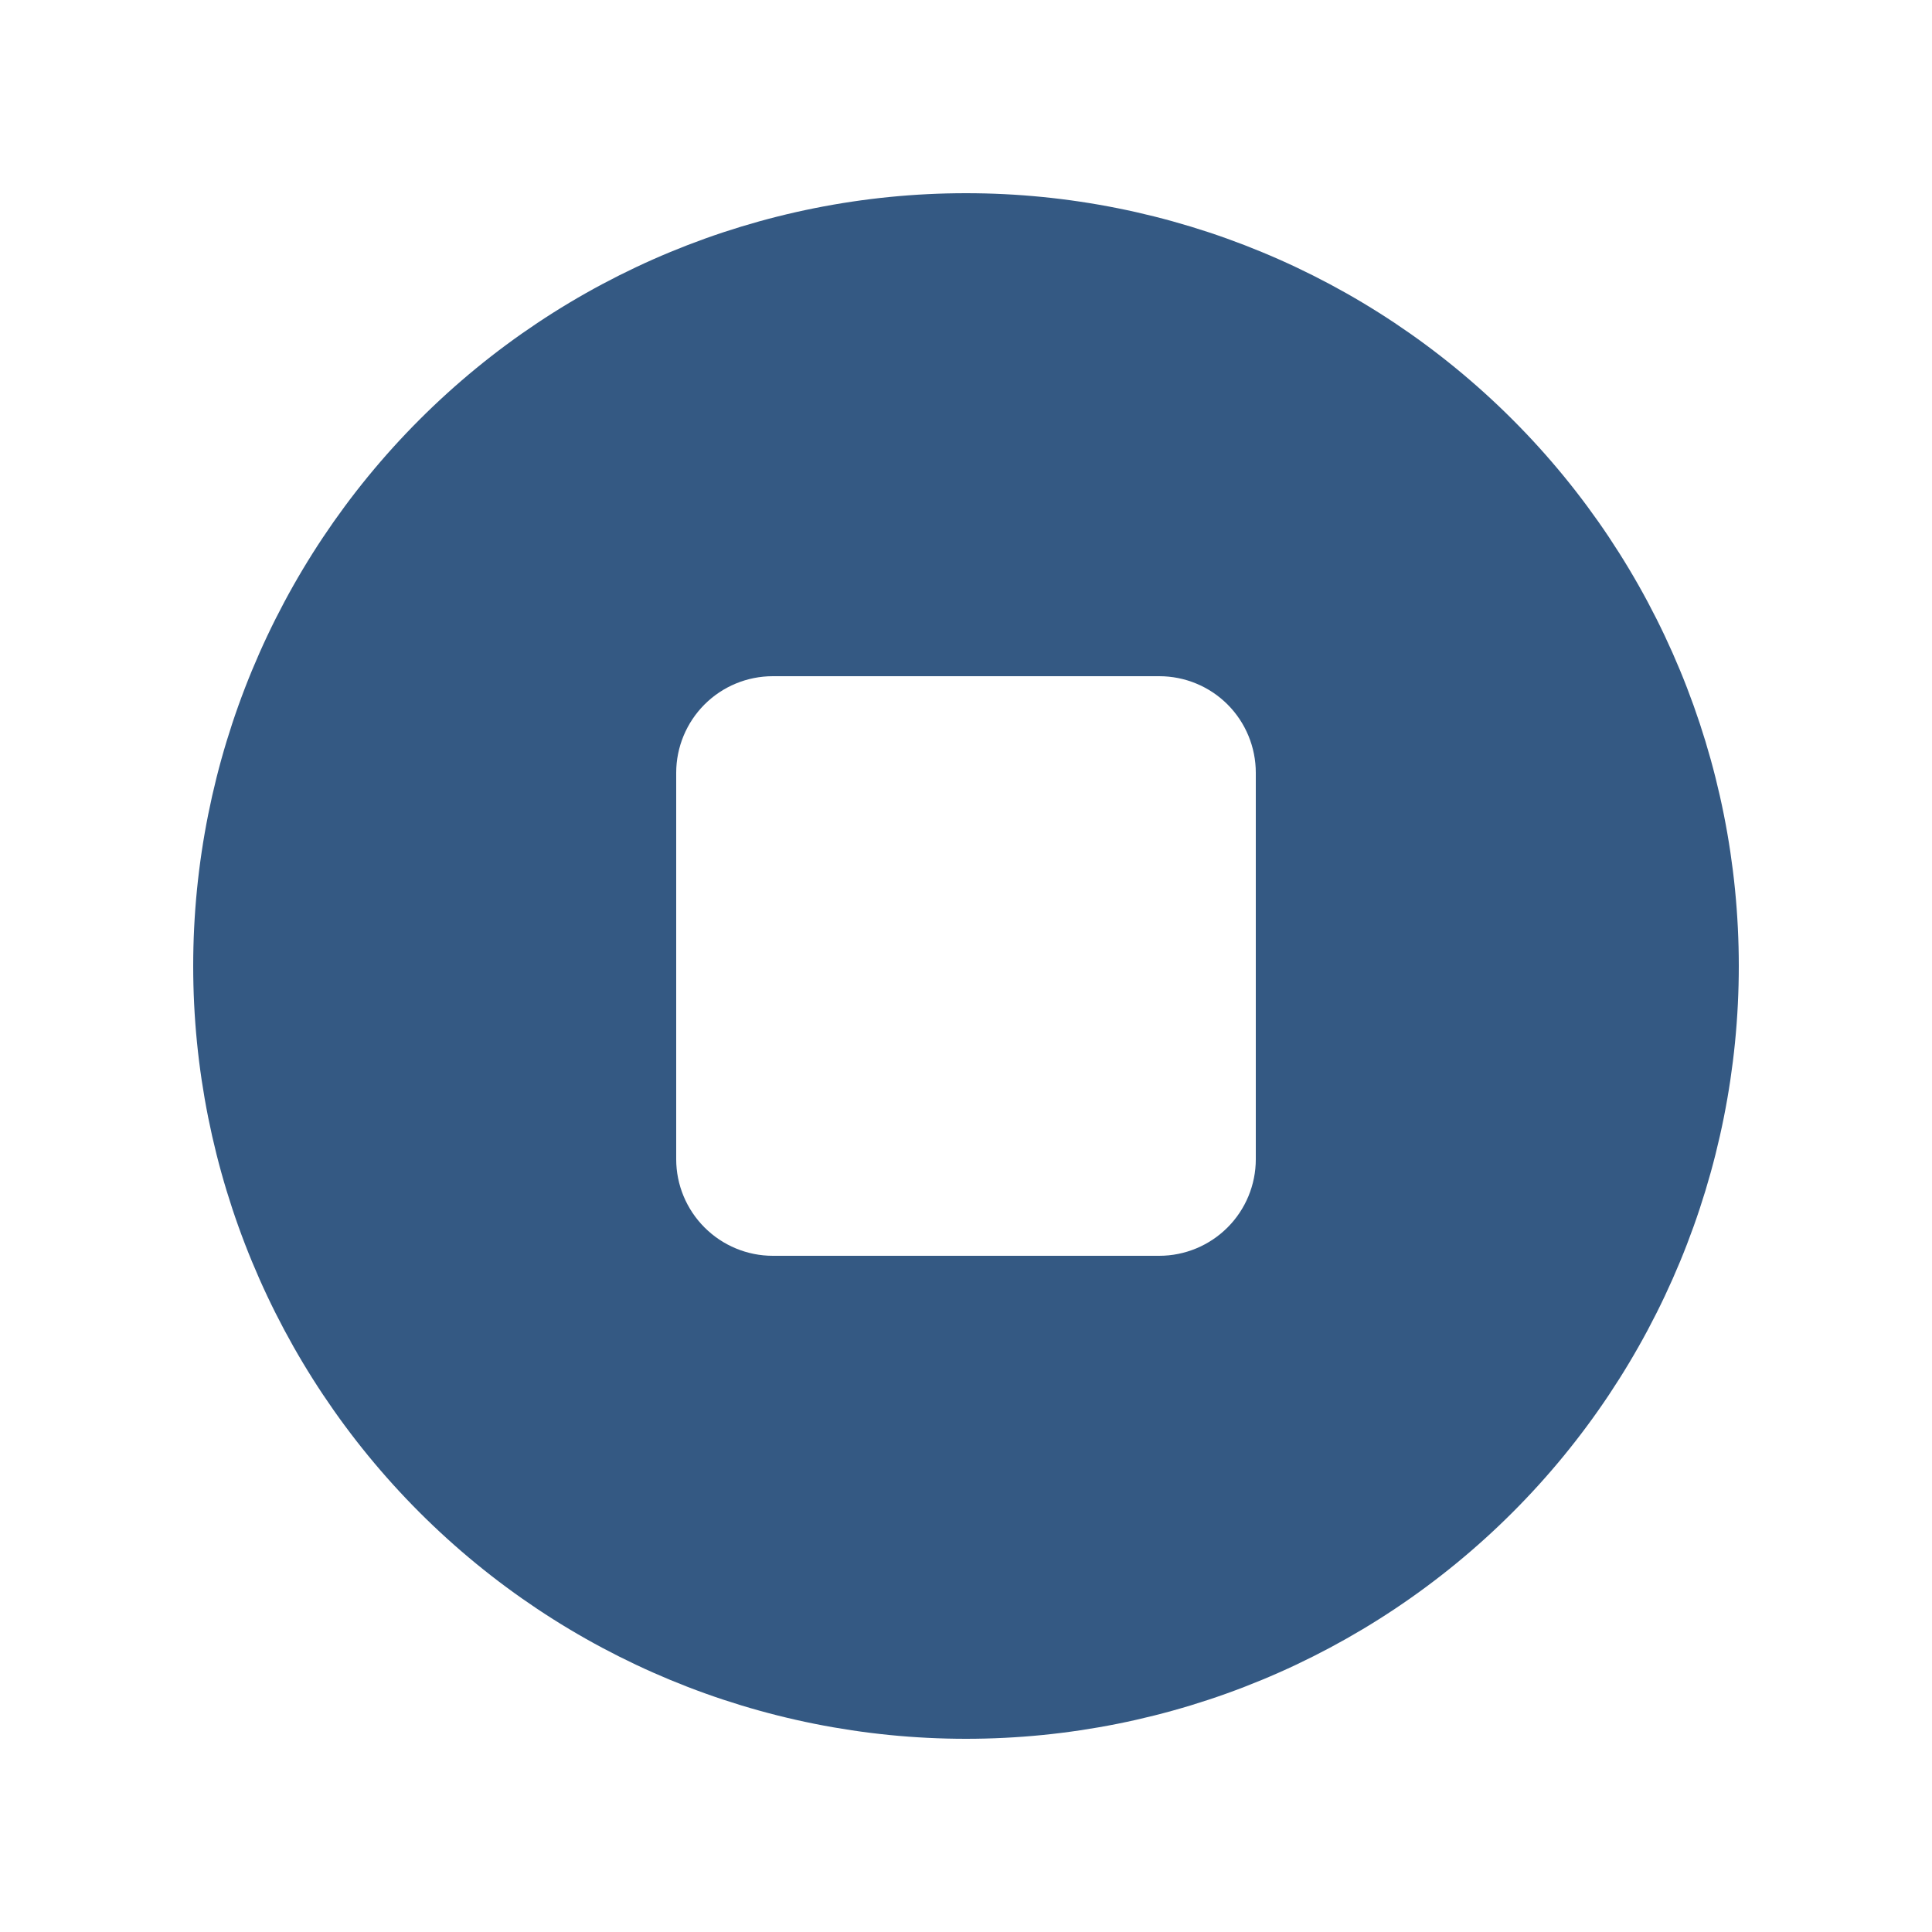 <svg width="24" height="24" viewBox="0 0 24 24" fill="none" xmlns="http://www.w3.org/2000/svg">
    <path fill-rule="evenodd" clip-rule="evenodd" d="M12 21.6C14.546 21.6 16.988 20.588 18.789 18.788C20.589 16.988 21.6 14.546 21.6 12C21.6 9.454 20.589 7.012 18.789 5.212C16.988 3.411 14.546 2.4 12 2.4C9.454 2.4 7.013 3.411 5.212 5.212C3.412 7.012 2.4 9.454 2.4 12C2.4 14.546 3.412 16.988 5.212 18.788C7.013 20.588 9.454 21.6 12 21.6ZM9.6 8.4C9.282 8.4 8.977 8.526 8.752 8.751C8.527 8.976 8.4 9.282 8.4 9.6V14.4C8.4 14.718 8.527 15.023 8.752 15.248C8.977 15.473 9.282 15.6 9.6 15.6H14.4C14.719 15.6 15.024 15.473 15.249 15.248C15.474 15.023 15.6 14.718 15.6 14.4V9.6C15.6 9.282 15.474 8.976 15.249 8.751C15.024 8.526 14.719 8.4 14.4 8.4H9.6Z" fill="#345983"/>
</svg>
